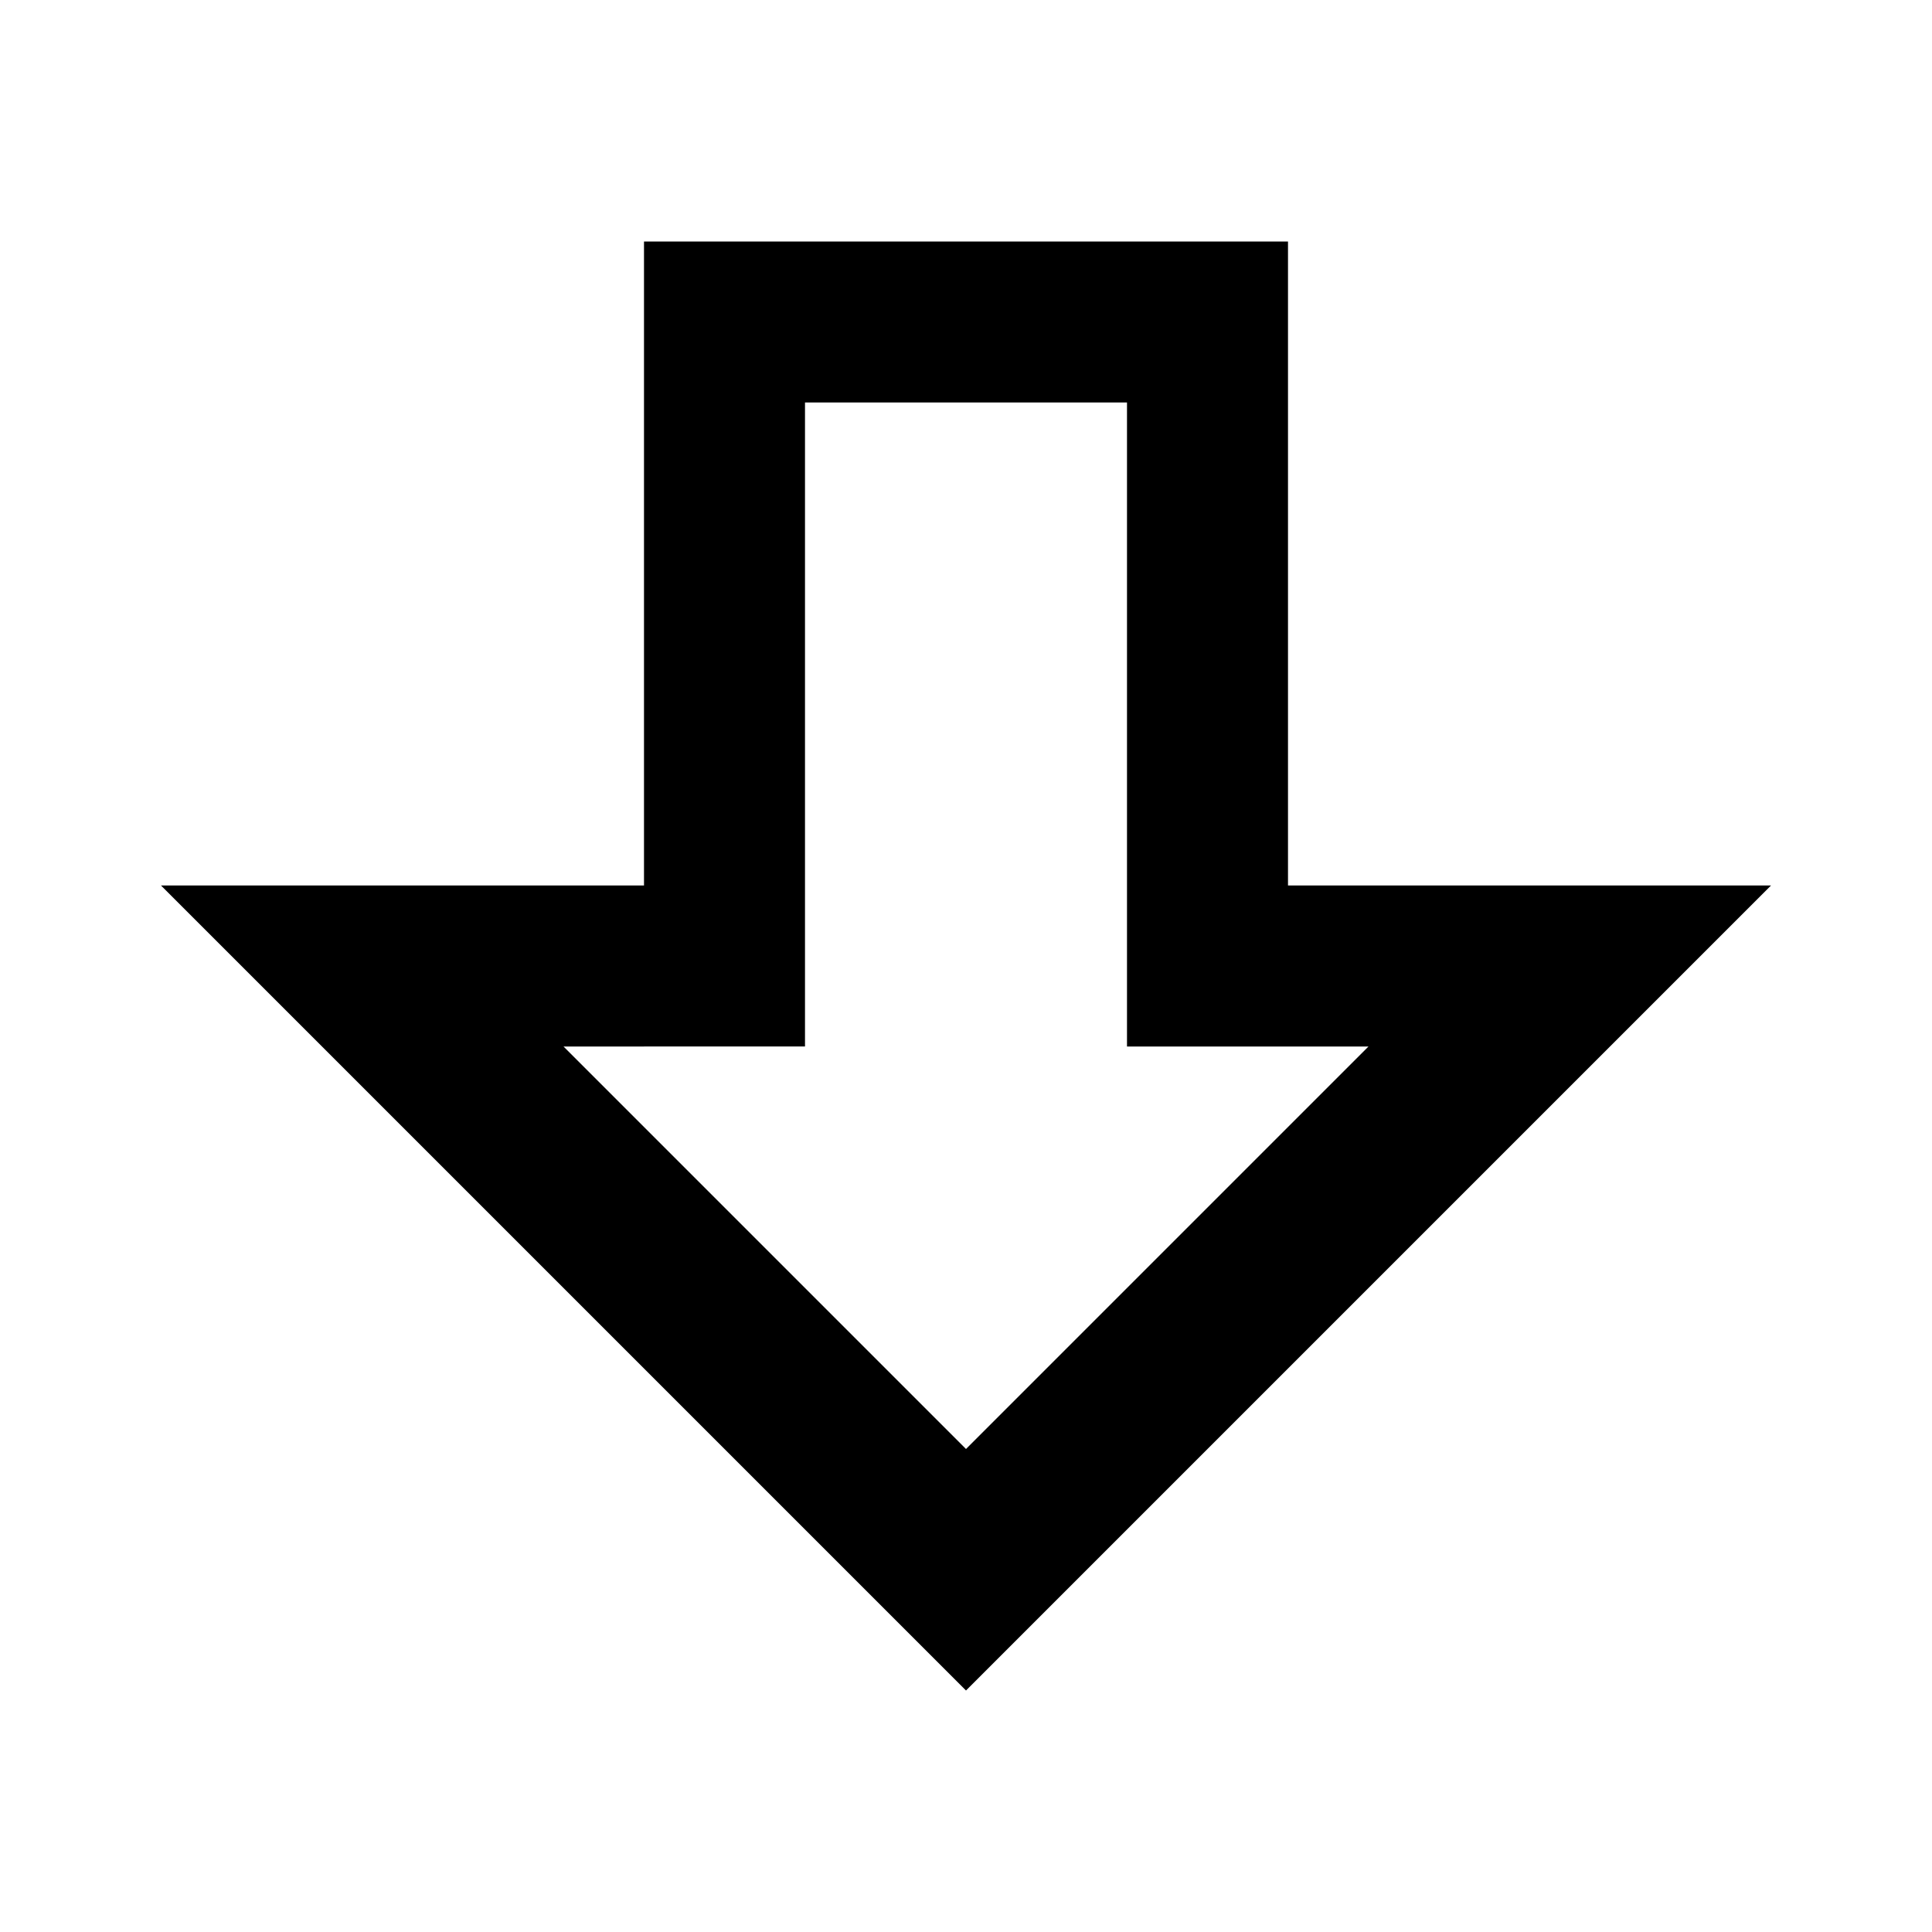 <svg xmlns="http://www.w3.org/2000/svg" xmlns:xlink="http://www.w3.org/1999/xlink" aria-hidden="true" role="img" class="iconify iconify--mdi" width="1em" height="1em" preserveAspectRatio="xMidYMid meet" viewBox="0 0 24 24"><path fill="currentColor" d="M22 11L12 21L2 11h6V3h8v8h6m-10 7l5-5h-3V5h-4v8H7l5 5Z"></path></svg>
